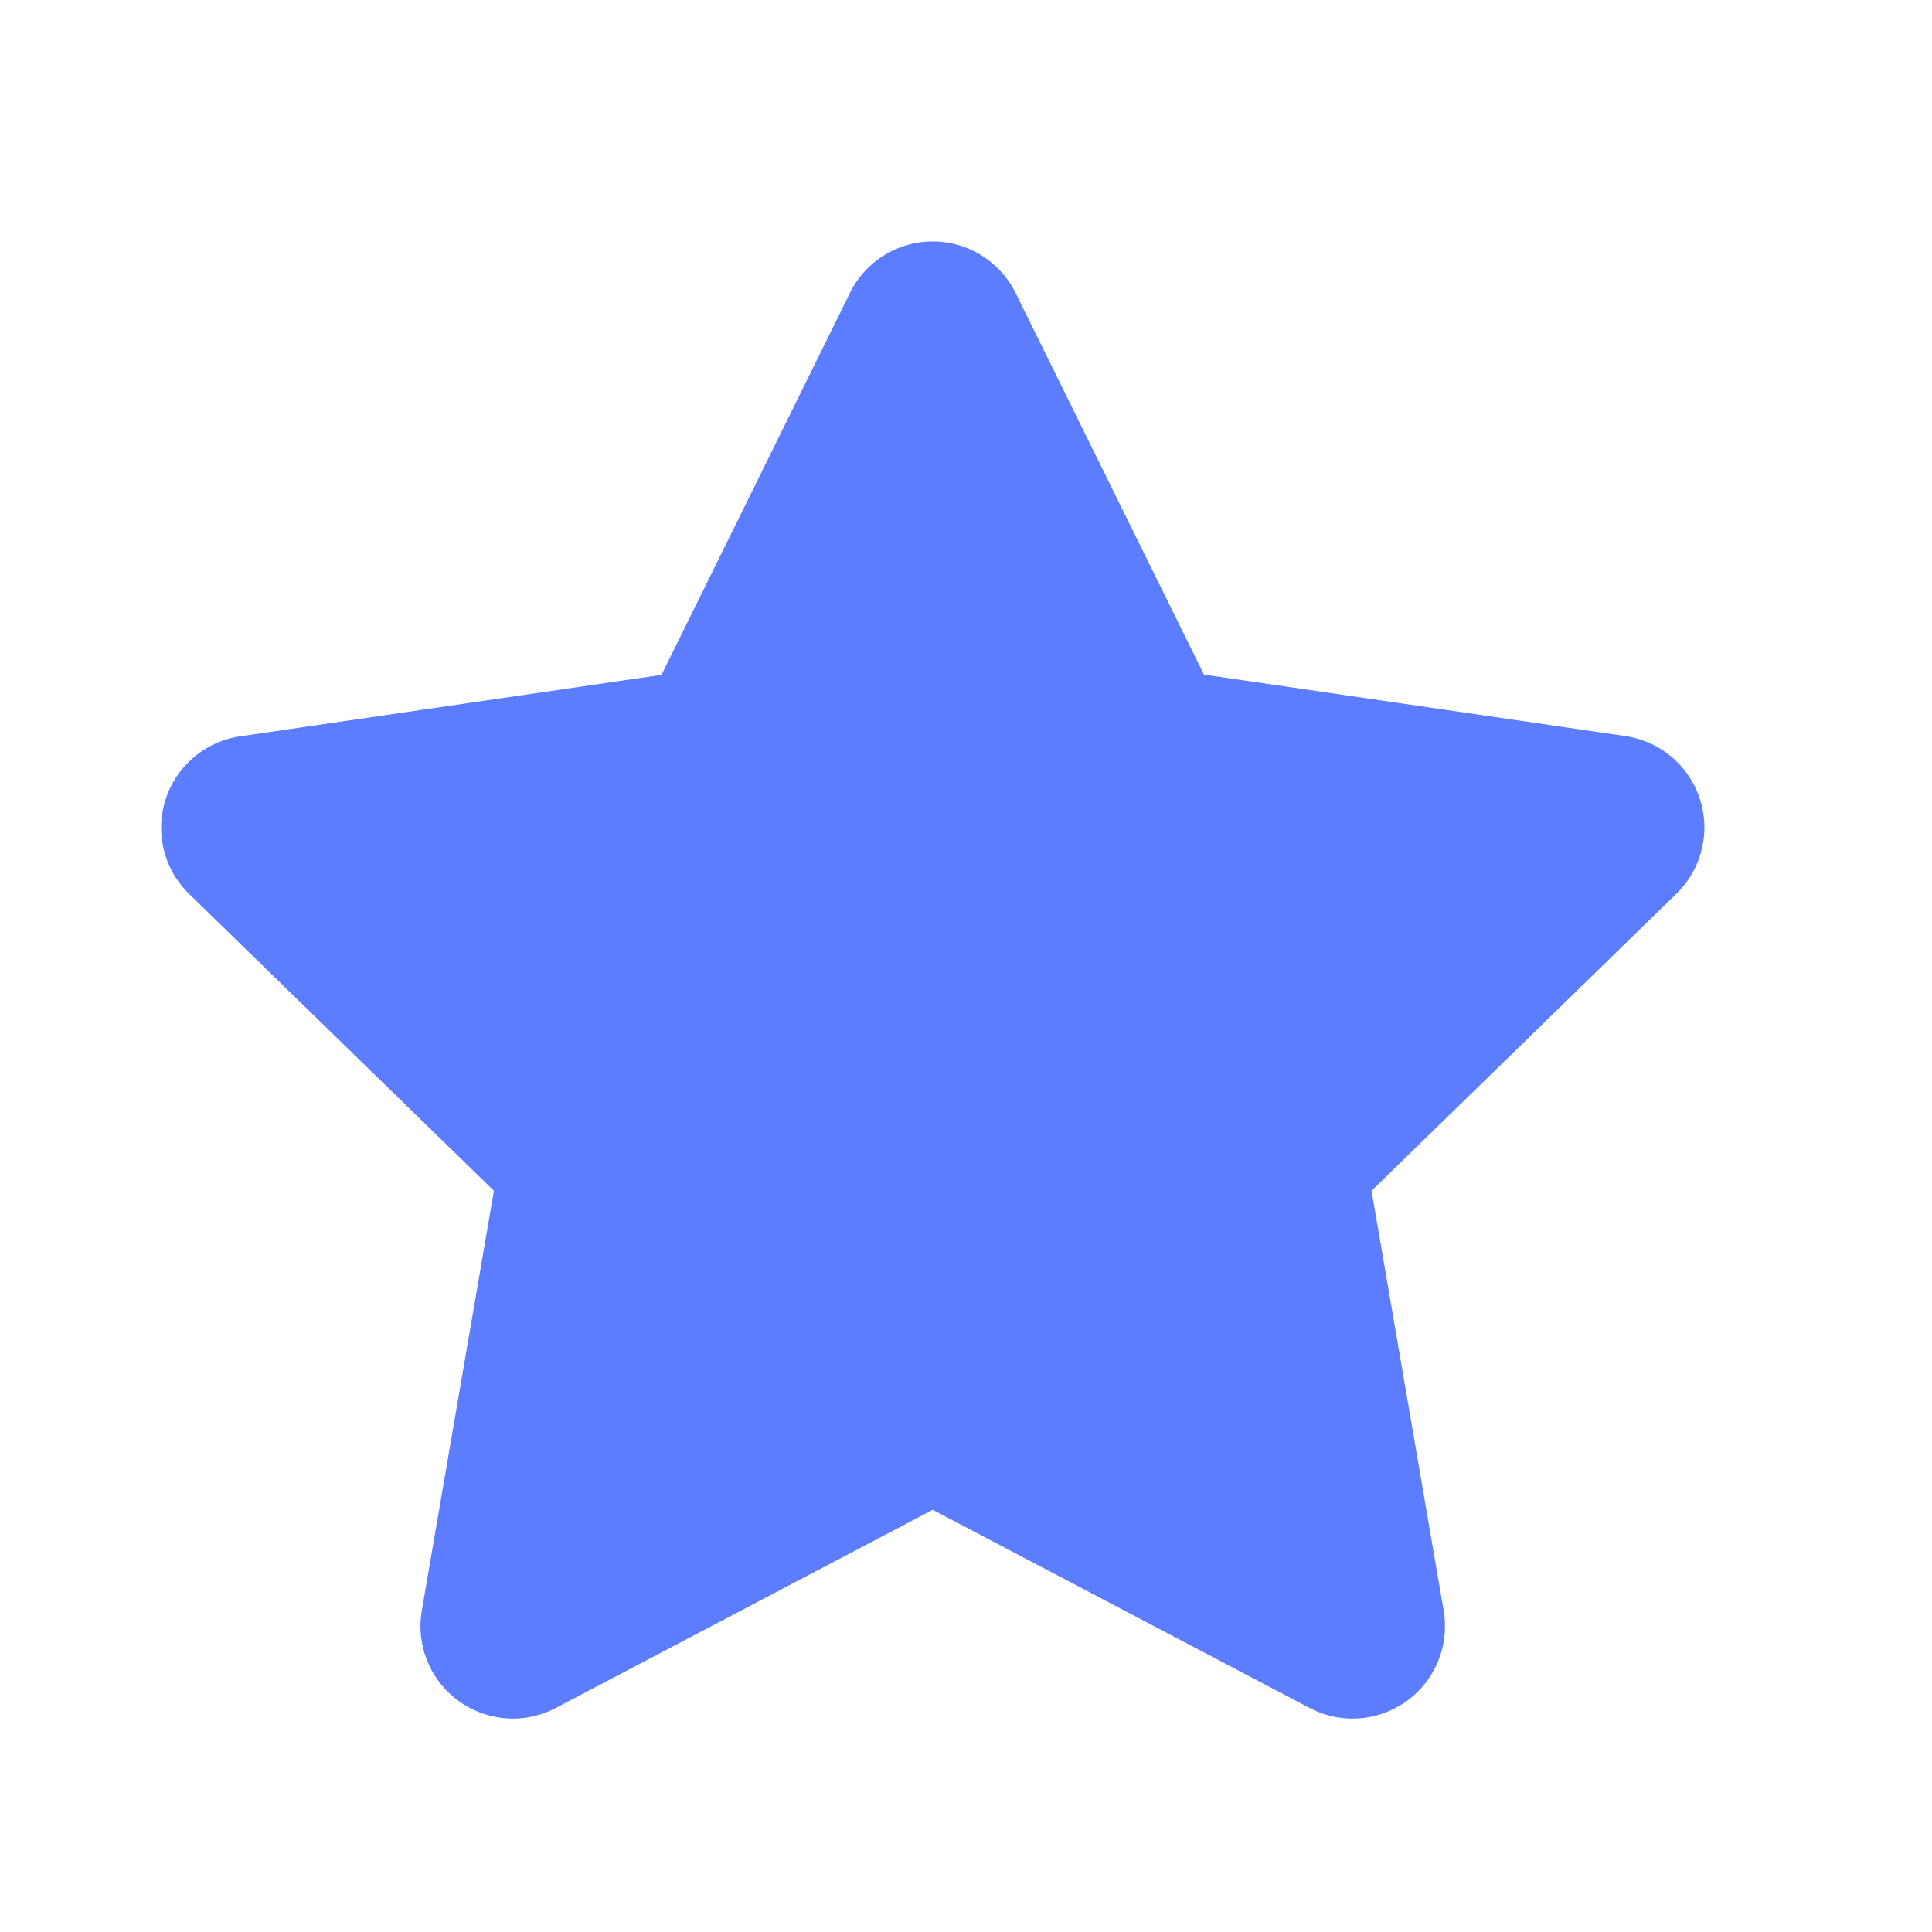<svg id="그룹_2353" data-name="그룹 2353" xmlns="http://www.w3.org/2000/svg" width="23" height="23" viewBox="0 0 23 23">
  <path id="Icon_awesome-star" data-name="Icon awesome-star" d="M9.644.611,7.4,5.158,2.383,5.89a1.1,1.1,0,0,0-.608,1.875L5.405,11.3l-.859,5A1.1,1.1,0,0,0,6.14,17.458l4.489-2.36,4.489,2.36A1.1,1.1,0,0,0,16.712,16.3l-.859-5,3.631-3.538a1.1,1.1,0,0,0-.608-1.875l-5.018-.732L11.615.611a1.1,1.1,0,0,0-1.972,0Z" transform="translate(0.475 2.876)" fill="#5c7dff"/>
  <rect id="사각형_609" data-name="사각형 609" width="23" height="23" fill="none"/>
</svg>
